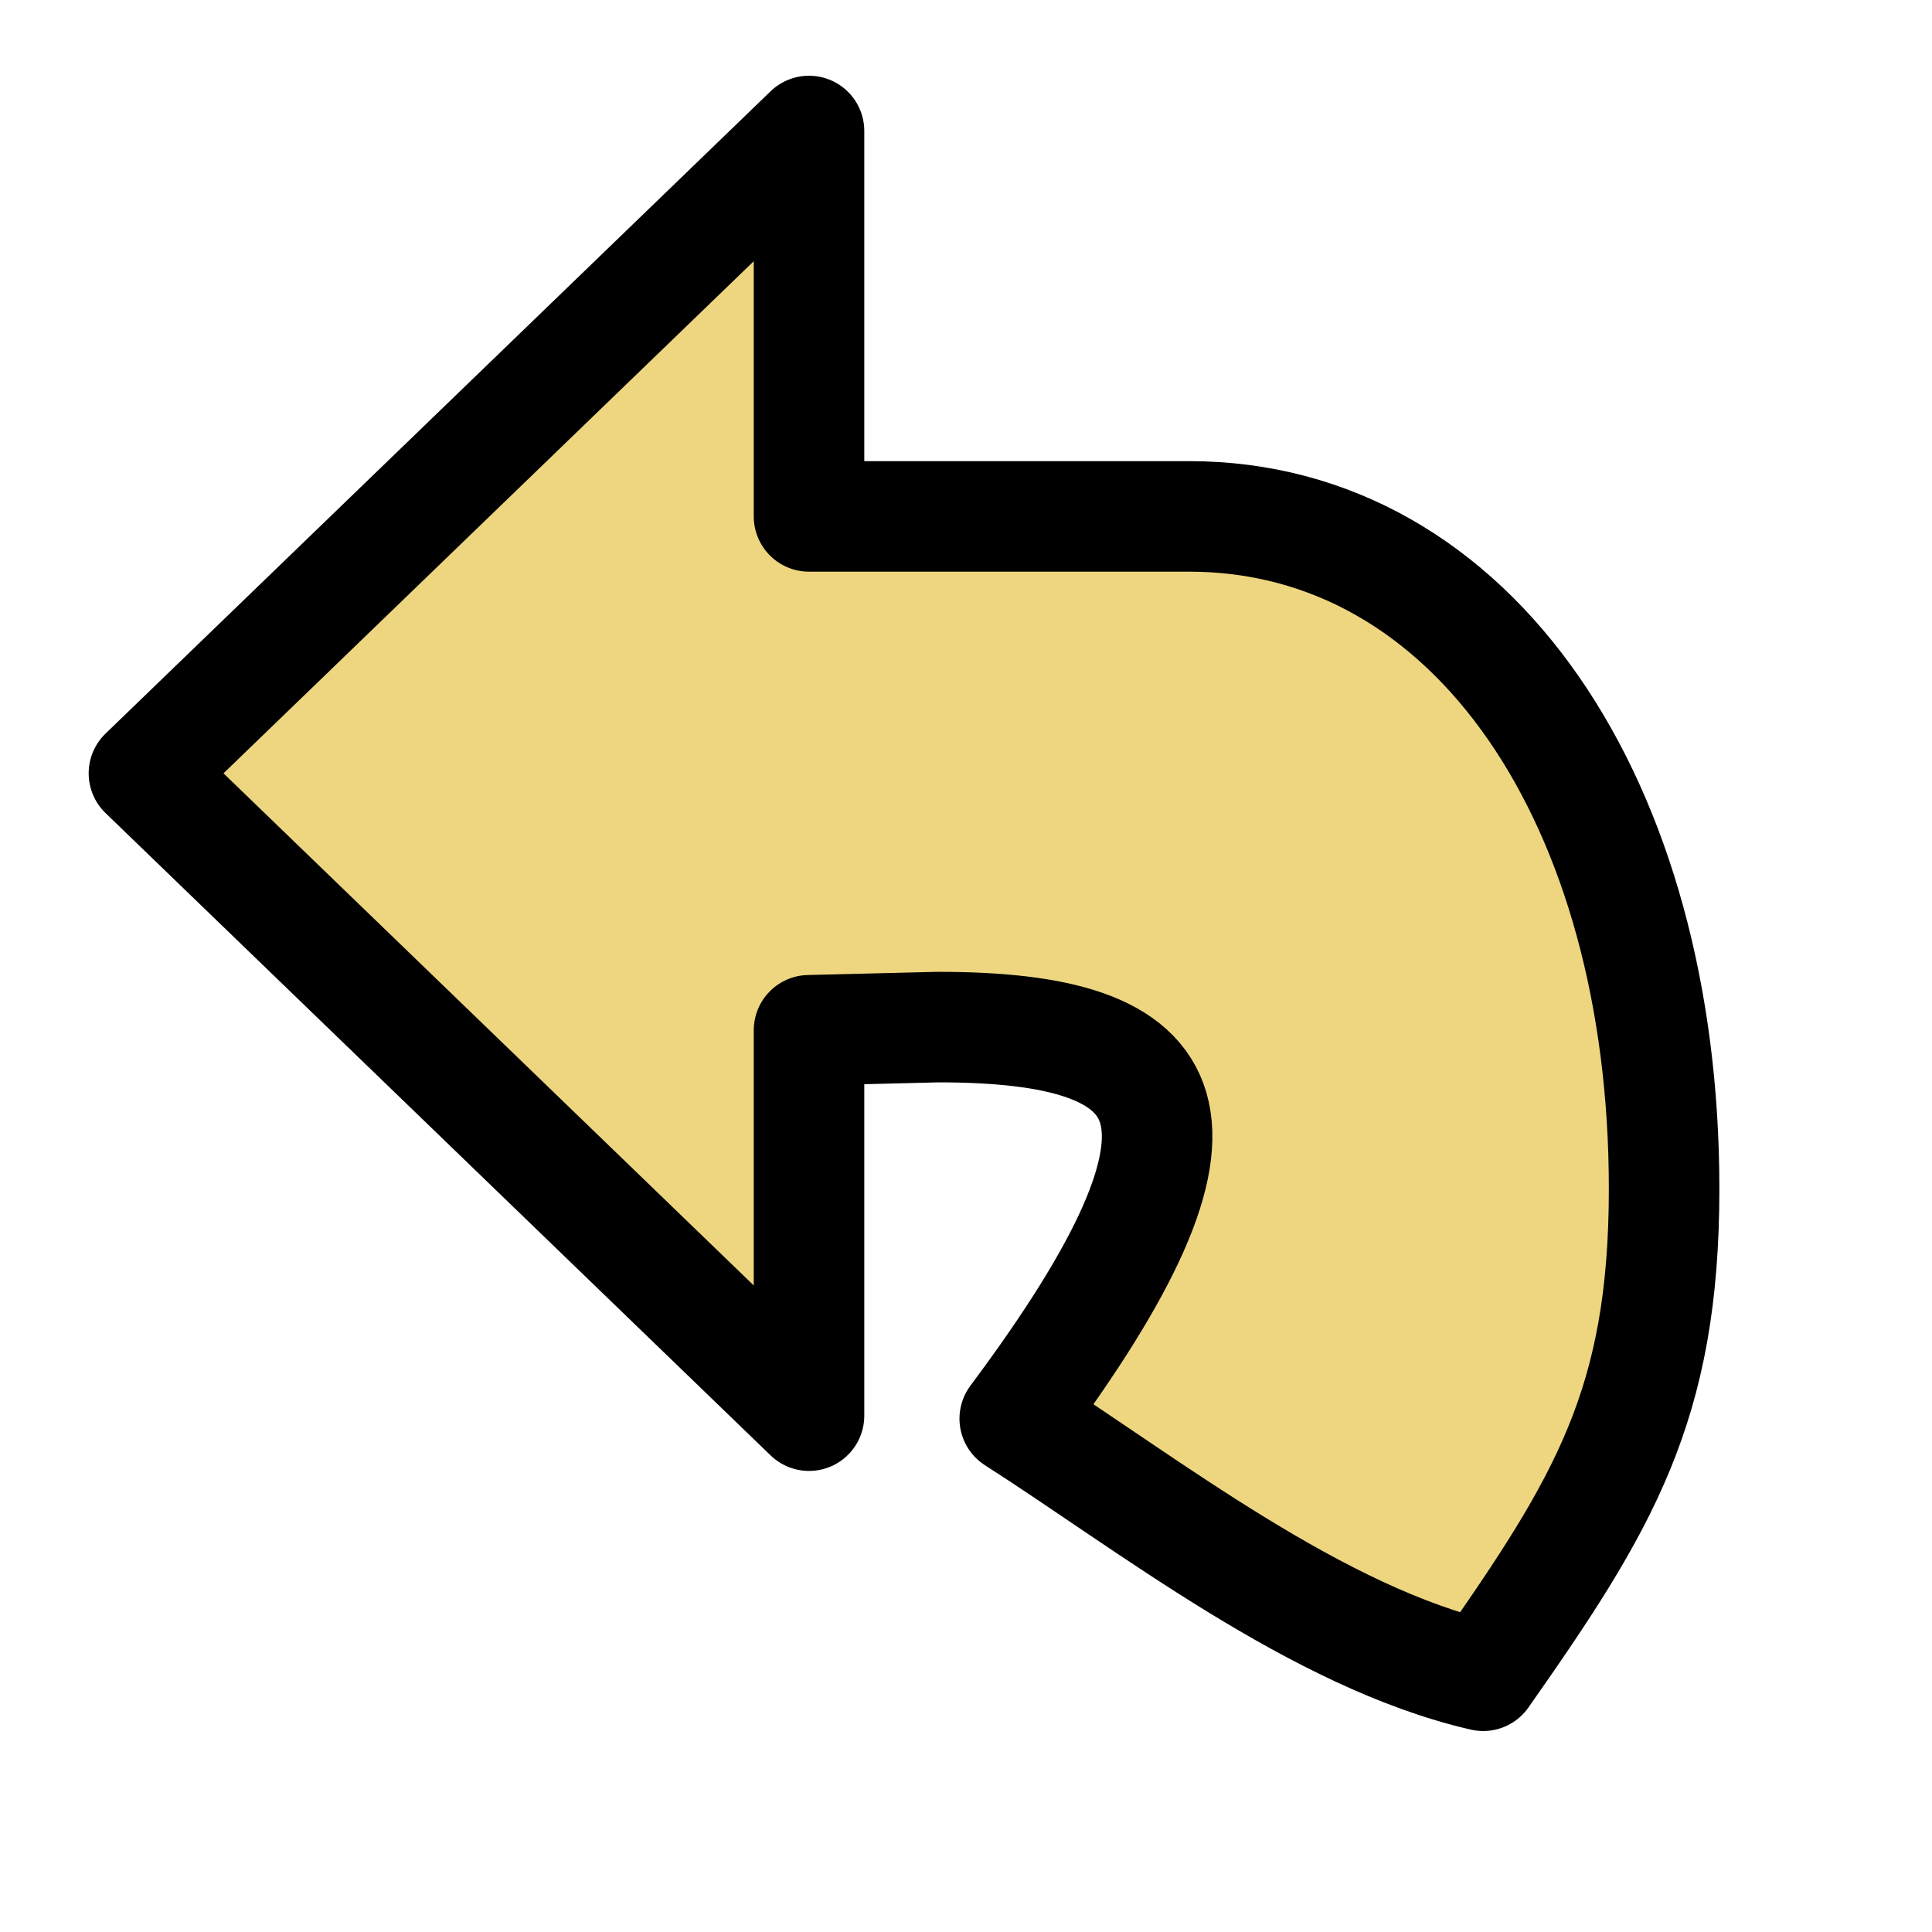 <?xml version="1.0" encoding="UTF-8" standalone="no"?>
<!-- Created with Sodipodi ("http://www.sodipodi.com/") -->
<svg
   xmlns:dc="http://purl.org/dc/elements/1.1/"
   xmlns:cc="http://web.resource.org/cc/"
   xmlns:rdf="http://www.w3.org/1999/02/22-rdf-syntax-ns#"
   xmlns:svg="http://www.w3.org/2000/svg"
   xmlns="http://www.w3.org/2000/svg"
   xmlns:xlink="http://www.w3.org/1999/xlink"
   xmlns:sodipodi="http://inkscape.sourceforge.net/DTD/sodipodi-0.dtd"
   xmlns:inkscape="http://www.inkscape.org/namespaces/inkscape"
   inkscape:version="0.41"
   sodipodi:docname="stock_undo.svg"
   sodipodi:docbase="/home/francois/Rodent/scalable/stock"
   height="128pt"
   width="128pt"
   sodipodi:version="0.32"
   id="svg580">
  <defs
     id="defs582">
    <linearGradient
       id="linearGradient858">
      <stop
         id="stop859"
         offset="0"
         style="stop-color:#e1e1e1;stop-opacity:1;" />
      <stop
         id="stop860"
         offset="1"
         style="stop-color:#ffffff;stop-opacity:1;" />
    </linearGradient>
    <linearGradient
       id="linearGradient828">
      <stop
         id="stop829"
         offset="0"
         style="stop-color:#878887;stop-opacity:1;" />
      <stop
         id="stop830"
         offset="1"
         style="stop-color:#b3b3b3;stop-opacity:1;" />
    </linearGradient>
    <linearGradient
       id="linearGradient889">
      <stop
         id="stop890"
         offset="0"
         style="stop-color:#7d7d82;stop-opacity:1;" />
      <stop
         id="stop891"
         offset="1"
         style="stop-color:#bfbfbf;stop-opacity:1;" />
    </linearGradient>
    <linearGradient
       id="linearGradient841">
      <stop
         id="stop842"
         offset="0"
         style="stop-color:#7abad9;stop-opacity:1;" />
      <stop
         id="stop861"
         offset="0.684"
         style="stop-color:#bcdcec;stop-opacity:1;" />
      <stop
         id="stop862"
         offset="0.848"
         style="stop-color:#ddedf5;stop-opacity:1;" />
      <stop
         id="stop843"
         offset="1"
         style="stop-color:#ffffff;stop-opacity:1;" />
    </linearGradient>
    <linearGradient
       y2="0.047"
       x2="0.247"
       y1="0.668"
       x1="0.494"
       id="linearGradient831"
       xlink:href="#linearGradient858" />
    <linearGradient
       spreadMethod="reflect"
       y2="0.266"
       x2="0.328"
       y1="0.842"
       x1="0.775"
       id="linearGradient836"
       xlink:href="#linearGradient828" />
    <linearGradient
       id="linearGradient641">
      <stop
         id="stop642"
         offset="0"
         style="stop-color:#006ec7;stop-opacity:1;" />
      <stop
         id="stop643"
         offset="1"
         style="stop-color:#ffffff;stop-opacity:1;" />
    </linearGradient>
    <linearGradient
       y2="0.151"
       x2="0.531"
       y1="0.83"
       x1="0.531"
       id="linearGradient644"
       xlink:href="#linearGradient841" />
    <linearGradient
       y2="0.151"
       x2="0.534"
       y1="0.925"
       x1="0.538"
       id="linearGradient651"
       xlink:href="#linearGradient841" />
    <linearGradient
       y2="0.151"
       x2="0.613"
       y1="0.906"
       x1="0.609"
       id="linearGradient892"
       xlink:href="#linearGradient841" />
    <linearGradient
       id="linearGradient857"
       xlink:href="#linearGradient889" />
  </defs>
  <sodipodi:namedview
     inkscape:current-layer="svg580"
     inkscape:window-y="34"
     inkscape:window-x="77"
     inkscape:window-height="653"
     inkscape:window-width="704"
     inkscape:cy="80.000000"
     inkscape:cx="80.000000"
     inkscape:zoom="2.9500000"
     gridspacingy="1mm"
     gridspacingx="1mm"
     showgrid="true"
     snaptogrid="false"
     id="base" />
  <path
     sodipodi:nodetypes="cccccccccccc"
     id="path684"
     d="M 131.02,148.031 C 116.385,144.667 101.47,132.891 89.639,125.321 C 109.826,98.286 104.359,90.73 82.873,90.73 L 71.466,91.01 L 71.466,125.055 L 12.715,68.313 L 71.466,11.572 L 71.466,45.617 L 79.859,45.617 C 88.251,45.617 79.859,45.617 105.037,45.617 C 130.216,45.617 147.002,70.97 147.002,105.015 C 147.002,124.12 141.675,132.851 131.02,148.031 z "
     style="font-size:12;fill:#eed680;fill-opacity:1;fill-rule:evenodd;stroke:#000000;stroke-width:9.764;stroke-linecap:round;stroke-linejoin:round" />
</svg>
